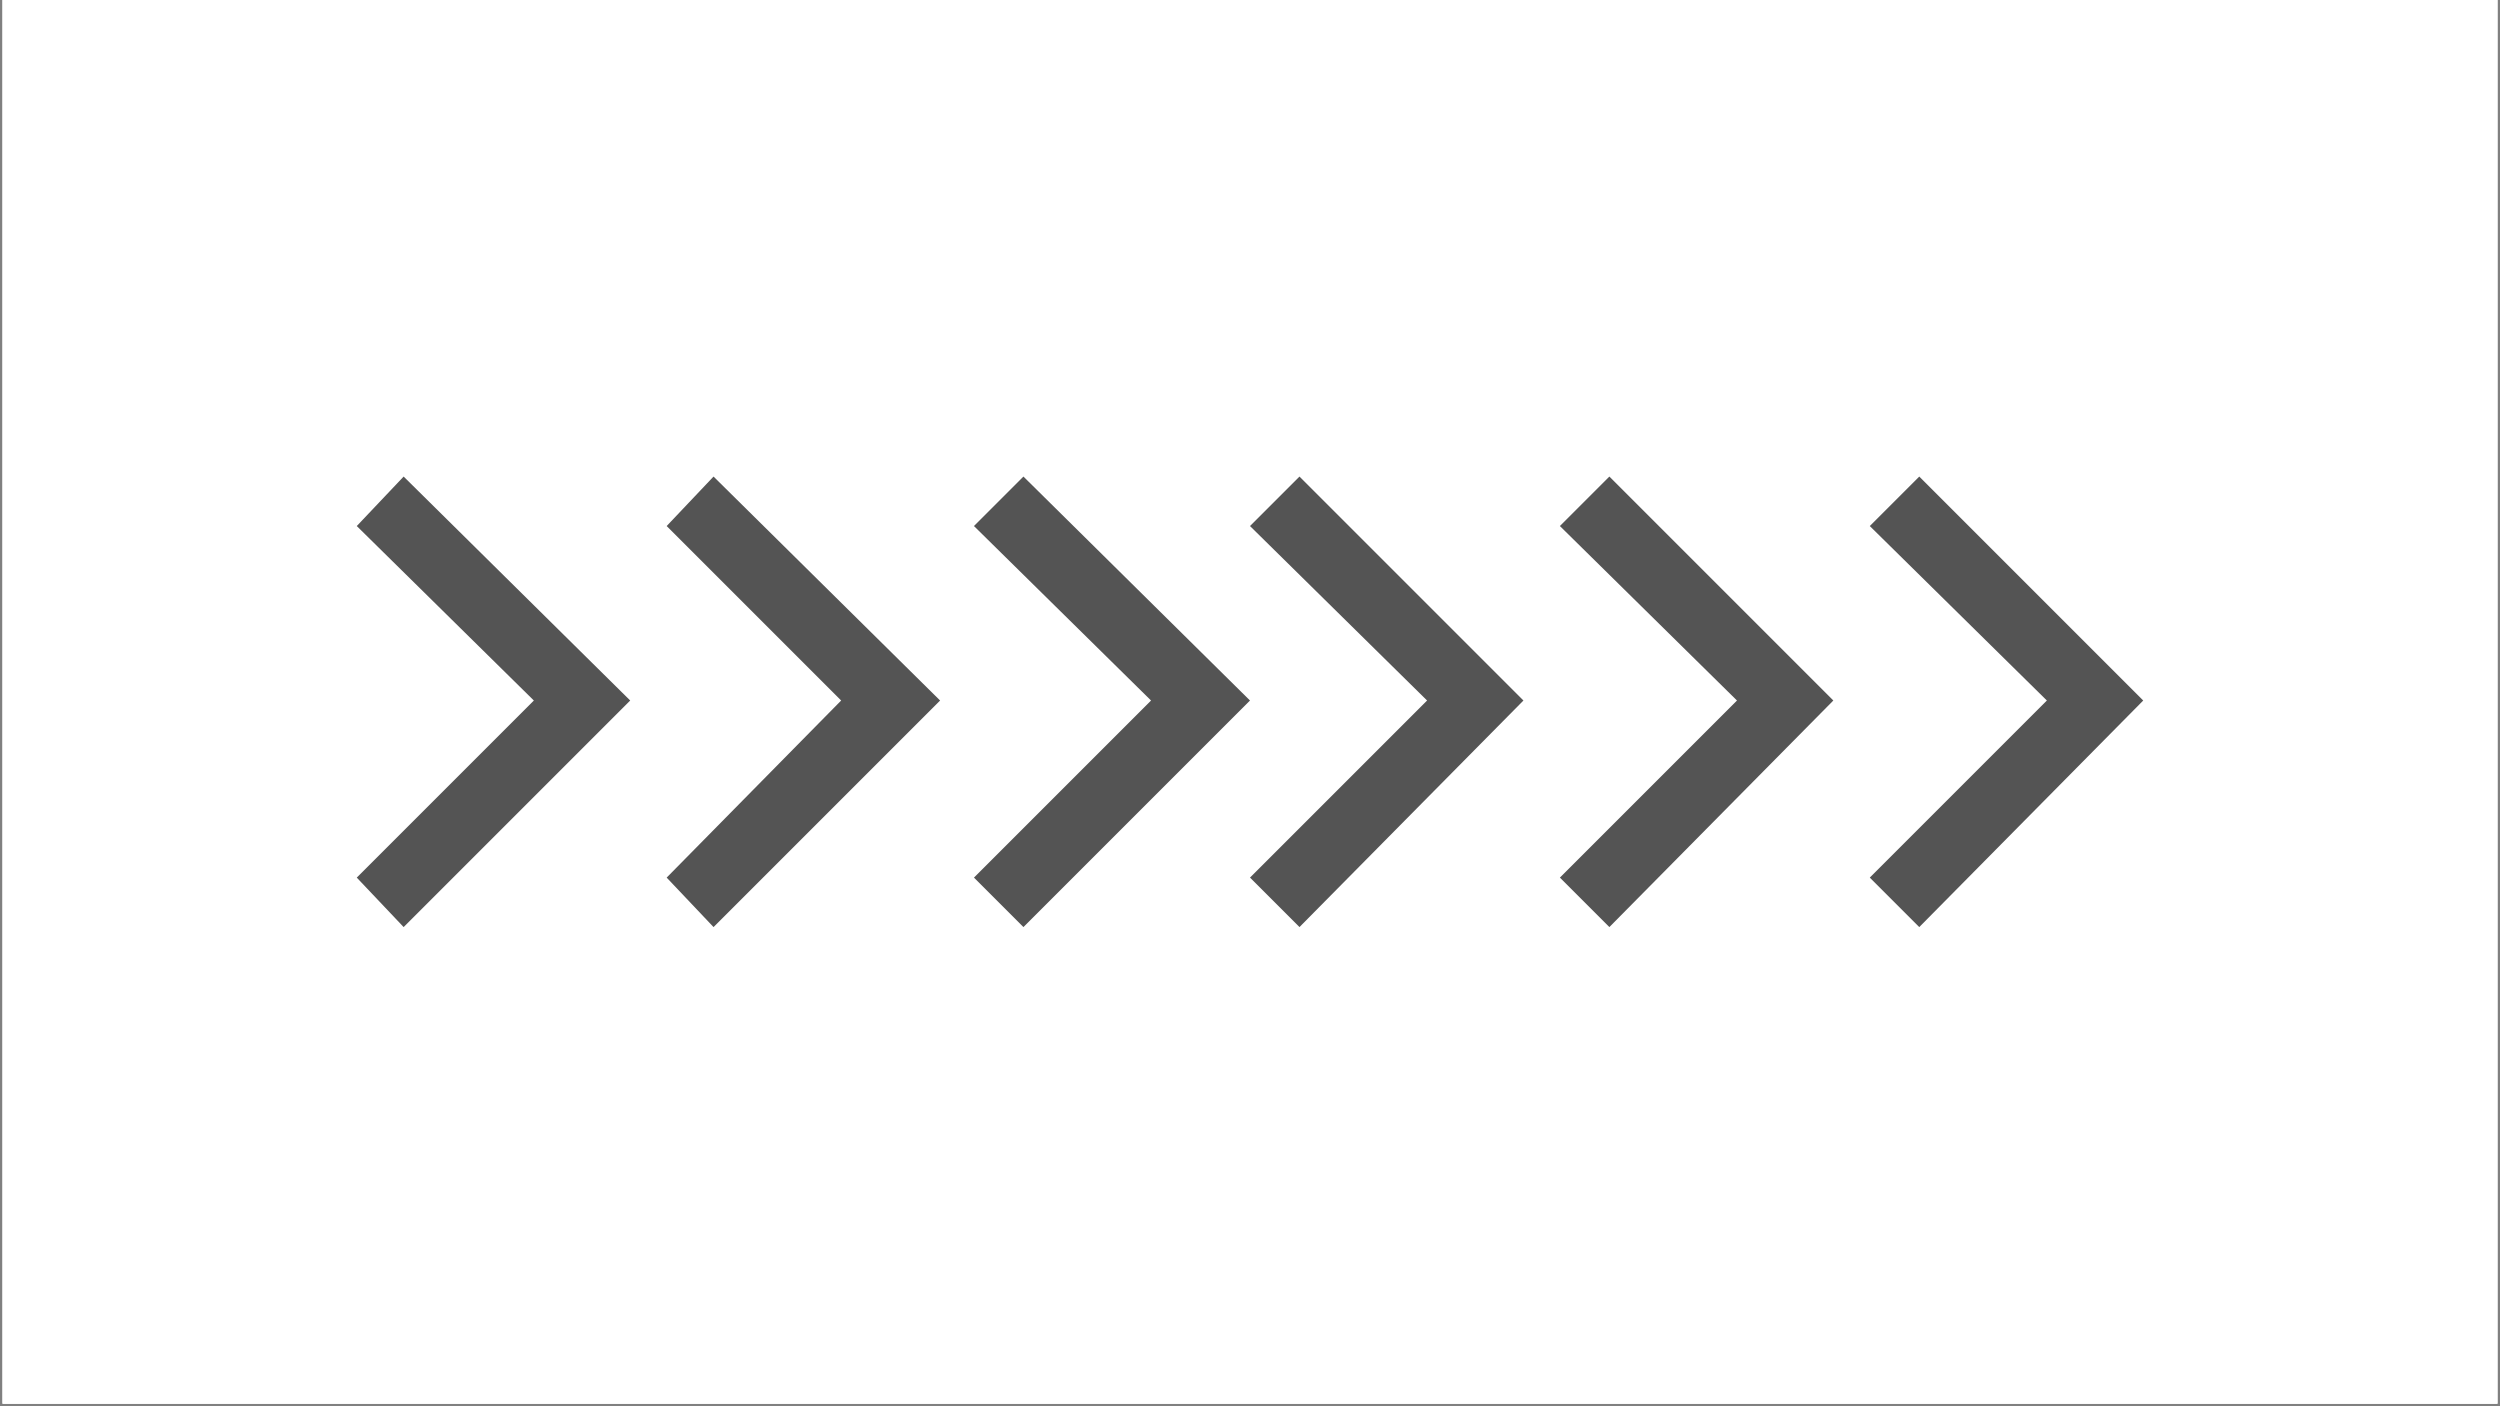 <svg xmlns="http://www.w3.org/2000/svg" width="1280" viewBox="0 0 960 540" height="720" version="1.0"><rect x="0" y="0" width="960" height="540" fill="#808080" stroke="none"/><defs><clipPath id="a"><path d="M1 0h958v539H1Zm0 0"/></clipPath><clipPath id="b"><path d="M136 183h106v173H136Zm0 0"/></clipPath><clipPath id="c"><path d="M255 183h106v173H255Zm0 0"/></clipPath><clipPath id="d"><path d="M374 183h106v173H374Zm0 0"/></clipPath><clipPath id="e"><path d="M480 183h106v173H480Zm0 0"/></clipPath><clipPath id="f"><path d="M599 183h106v173H599Zm0 0"/></clipPath><clipPath id="g"><path d="M718 183h106v173H718Zm0 0"/></clipPath></defs><g clip-path="url(#a)" fill="#FFF"><path d="M1 0h958v539H1Zm0 0"/><path d="M1 0h958v539H1Zm0 0"/><path d="M1 0h958v539H1Zm0 0"/></g><g clip-path="url(#b)"><path fill="#545454" d="m155 356-18-19 68-68-68-67 18-19 87 86-87 87"/></g><g clip-path="url(#c)"><path fill="#545454" d="m274 356-18-19 67-68-67-67 18-19 87 86-87 87"/></g><g clip-path="url(#d)"><path fill="#545454" d="m393 356-19-19 68-68-68-67 19-19 87 86-87 87"/></g><g clip-path="url(#e)"><path fill="#545454" d="m499 356-19-19 68-68-68-67 19-19 86 86-86 87"/></g><g clip-path="url(#f)"><path fill="#545454" d="m618 356-19-19 68-68-68-67 19-19 86 86-86 87"/></g><g clip-path="url(#g)"><path fill="#545454" d="m737 356-19-19 68-68-68-67 19-19 86 86-86 87"/></g></svg>